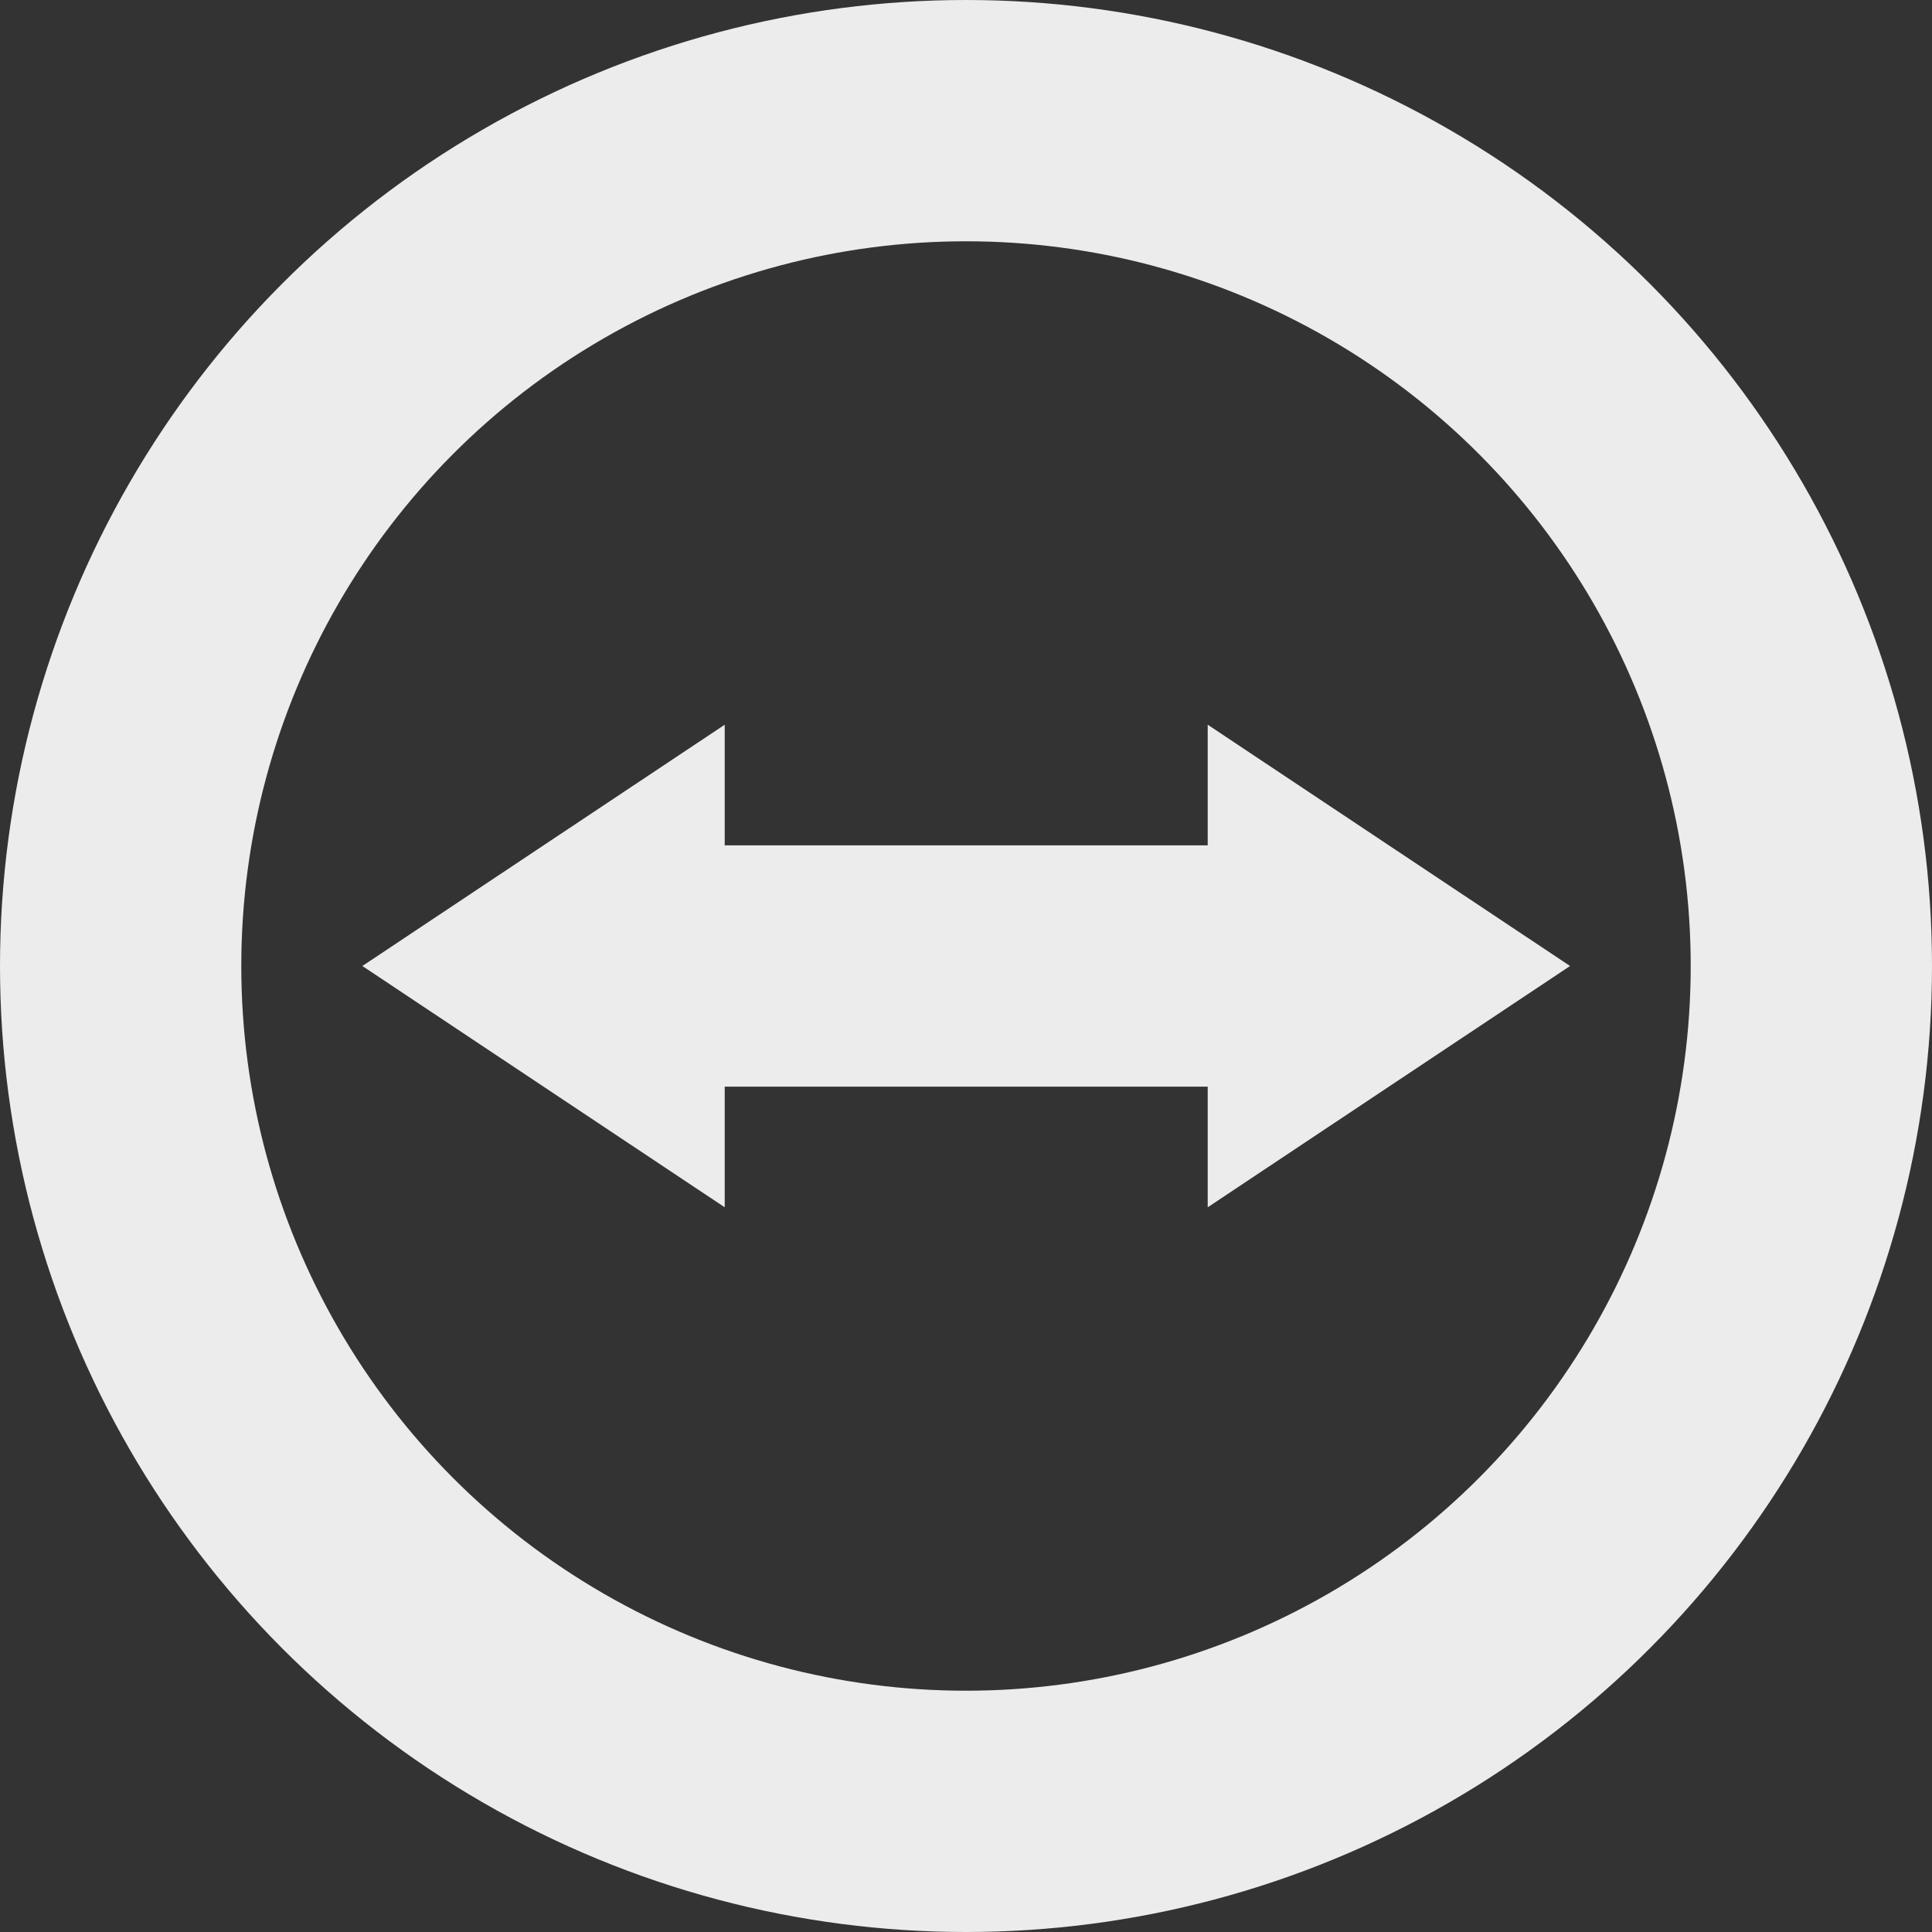 <?xml version="1.0" encoding="UTF-8" standalone="no"?>
<svg
   xmlns:dc="http://purl.org/dc/elements/1.1/"
   xmlns:cc="http://creativecommons.org/ns#"
   xmlns:rdf="http://www.w3.org/1999/02/22-rdf-syntax-ns#"
   xmlns:svg="http://www.w3.org/2000/svg"
   xmlns="http://www.w3.org/2000/svg"
   xmlns:sodipodi="http://sodipodi.sourceforge.net/DTD/sodipodi-0.dtd"
   xmlns:inkscape="http://www.inkscape.org/namespaces/inkscape"
   width="16"
   viewBox="0 0 4.516 4.516"
   height="16"
   id="svg2"
   version="1.1"
   inkscape:version="0.91 r"
   sodipodi:docname="teamviewer-indicator.svg">
  <rect x="0" y="0" width="4.516" height="4.516" fill="#333333" stroke="none"/>
  <sodipodi:namedview
     pagecolor="#ffffff"
     bordercolor="#666666"
     borderopacity="1"
     objecttolerance="10"
     gridtolerance="10"
     guidetolerance="10"
     inkscape:pageopacity="0"
     inkscape:pageshadow="2"
     inkscape:window-width="1920"
     inkscape:window-height="1056"
     id="namedview10"
     showgrid="true"
     inkscape:zoom="22.627417"
     inkscape:cx="-5.609778"
     inkscape:cy="13.518442"
     inkscape:window-x="0"
     inkscape:window-y="24"
     inkscape:window-maximized="1"
     inkscape:current-layer="svg2">
    <inkscape:grid
       type="xygrid"
       id="grid3815" />
  </sodipodi:namedview>
  <defs
     id="defs4" />
  <circle
     style="opacity:1;fill:none;fill-opacity:1;fill-rule:nonzero;stroke:#ececec;stroke-width:0.564;stroke-linecap:butt;stroke-linejoin:round;stroke-miterlimit:4;stroke-dasharray:none;stroke-dashoffset:0;stroke-opacity:1"
     id="path4134"
     cx="2.258"
     cy="2.258"
     r="1.976" />
  <path
     style="fill:#ececec;fill-opacity:1;fill-rule:evenodd;stroke:none;stroke-width:0.282px;stroke-linecap:butt;stroke-linejoin:miter;stroke-opacity:1"
     d="m 0.847,2.258 0.847,-0.564 0,0.282 1.129,0 0,-0.282 0.847,0.564 -0.847,0.564 0,-0.282 -1.129,0 0,0.282 z"
     id="path4136"
     inkscape:connector-curvature="0"
     sodipodi:nodetypes="ccccccccccc" />
</svg>

